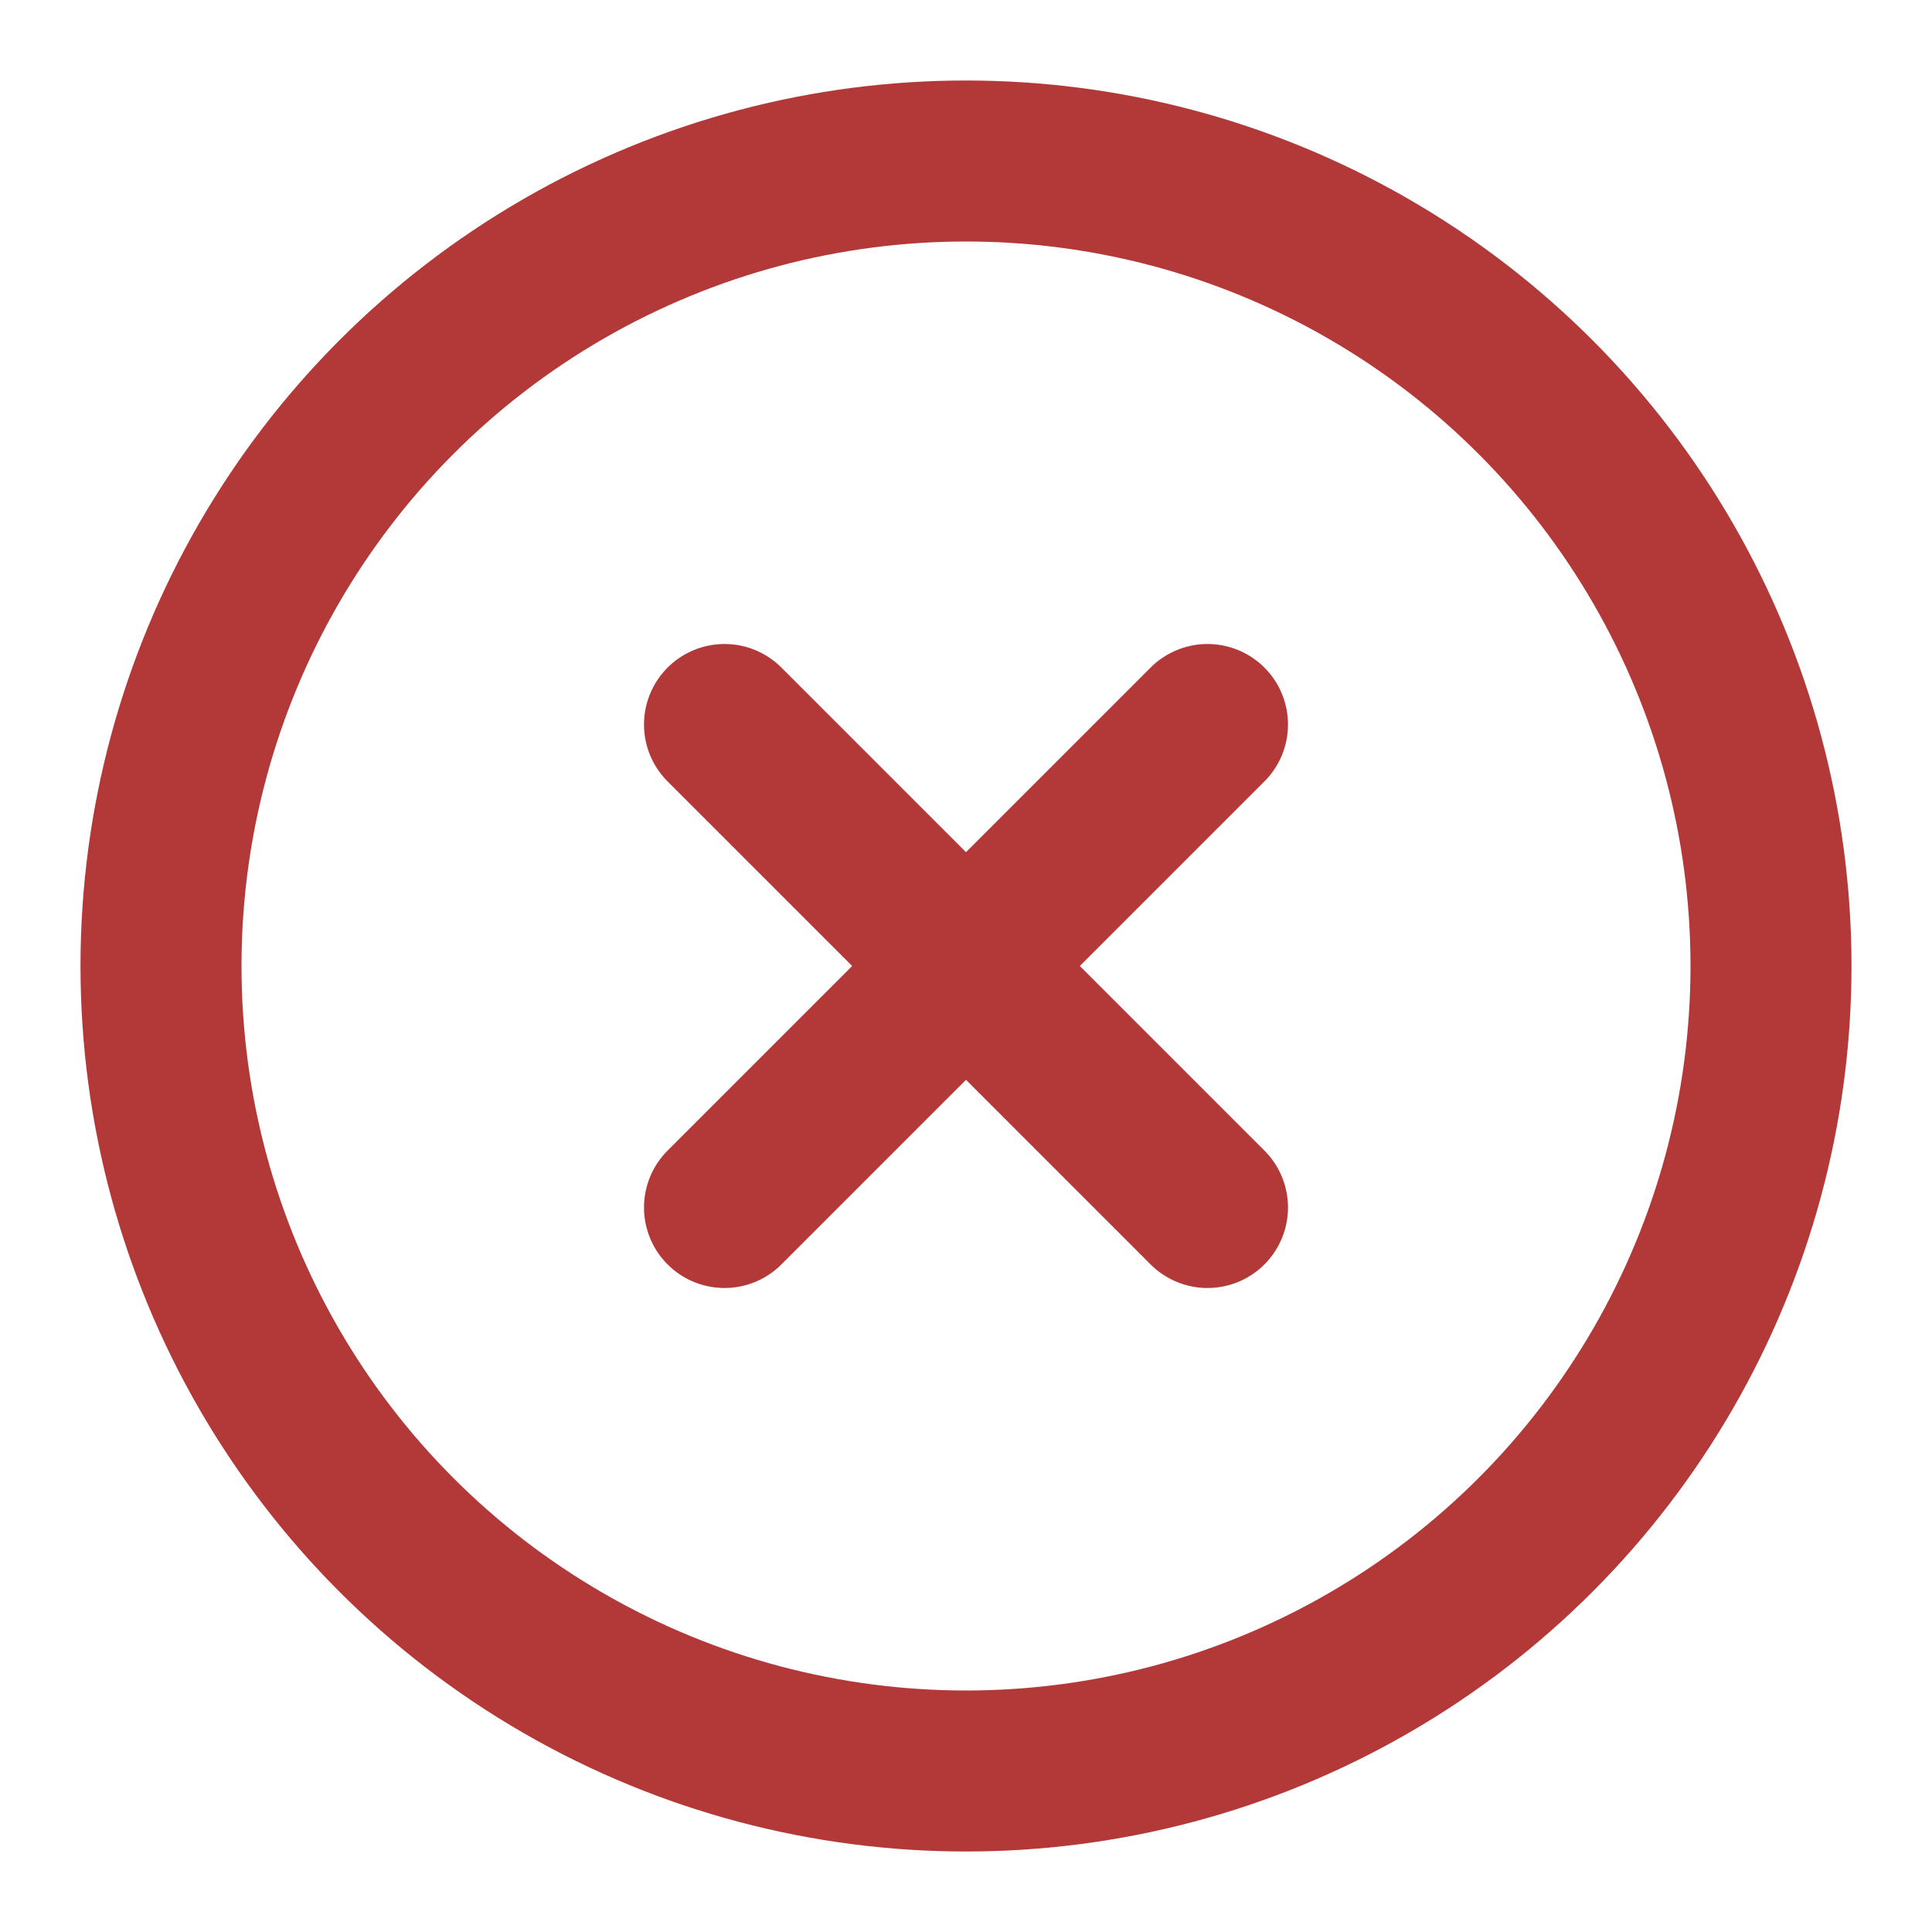 <svg xmlns="http://www.w3.org/2000/svg" width="16" height="16" viewBox="0 0 24 24" fill="none" stroke="#b33939" stroke-width="2" stroke-linecap="round" stroke-linejoin="round" class="feather feather-x-circle"><circle cx="12" cy="12" r="10"></circle><line x1="15" y1="9" x2="9" y2="15"></line><line x1="9" y1="9" x2="15" y2="15"></line></svg>
